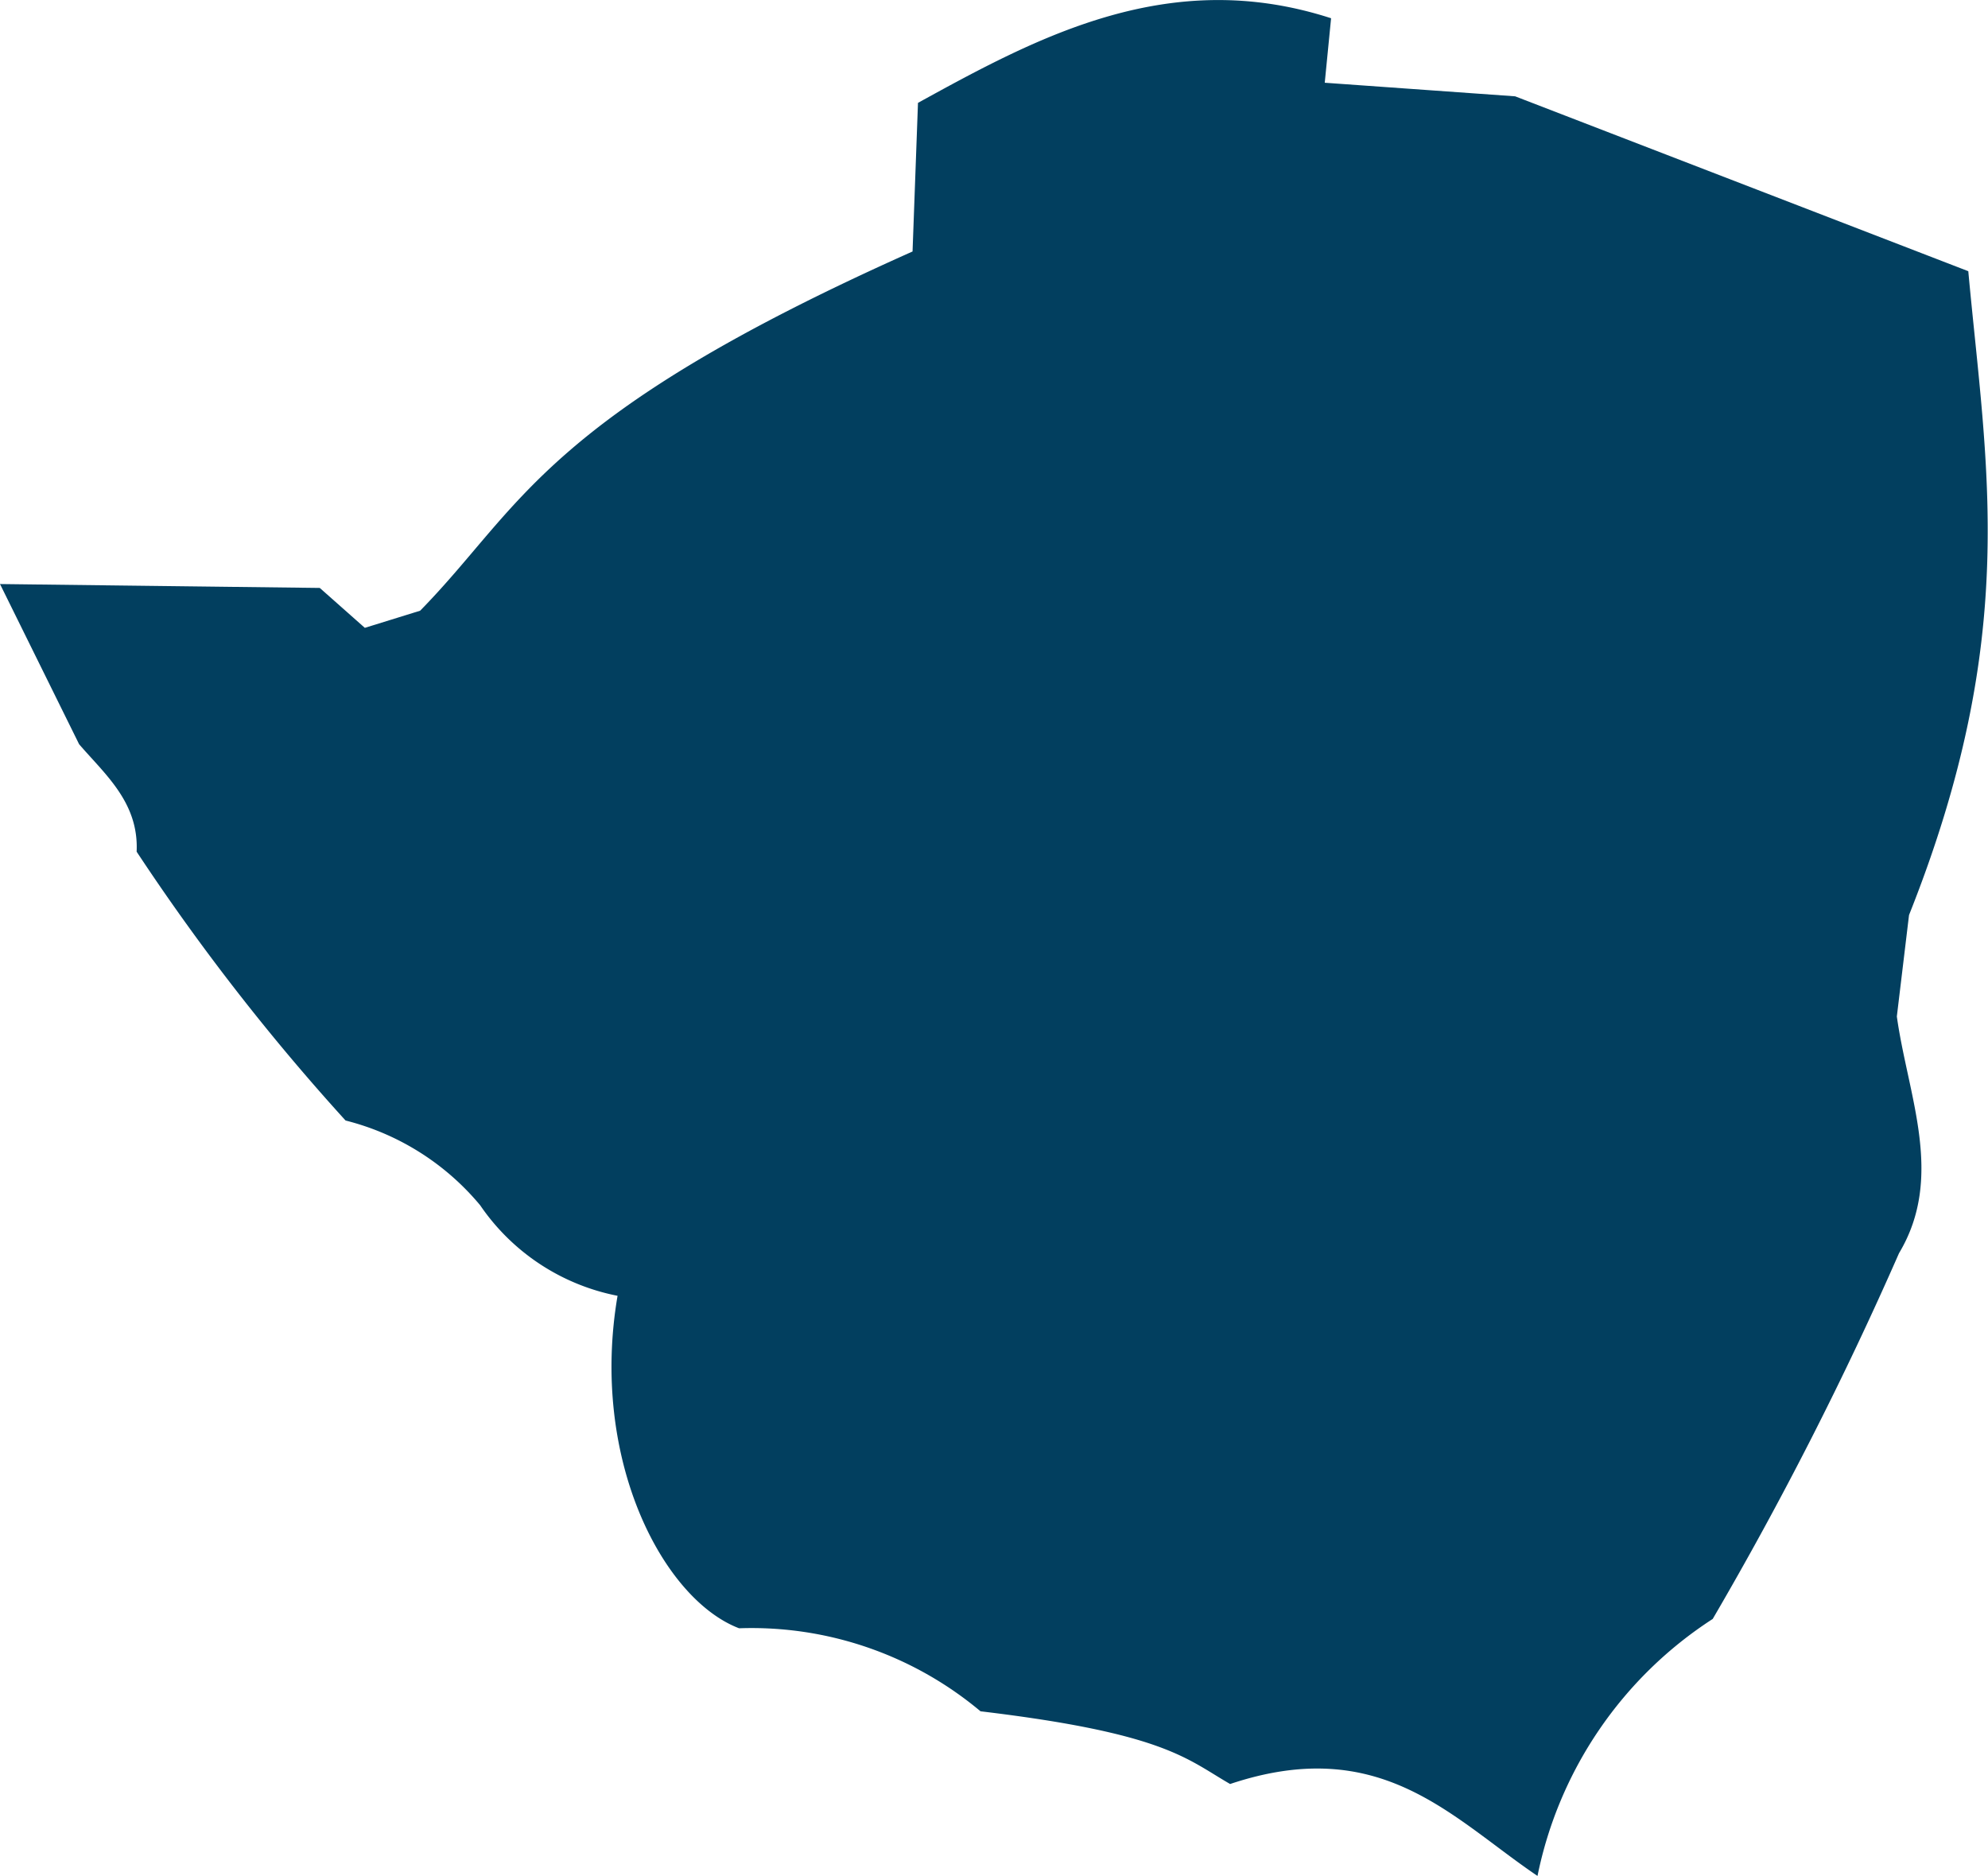<svg xmlns="http://www.w3.org/2000/svg" width="28.547" height="26.938" viewBox="0 0 28.547 26.938">
  <path id="Simbabwe" d="M731.63,909.966l1.136,2.3c.373.434.859.838.826,1.543a31.71,31.71,0,0,0,3,3.86,3.685,3.685,0,0,1,1.933,1.217,3.111,3.111,0,0,0,1.973,1.3c-.4,2.34.647,4.354,1.745,4.774a5.116,5.116,0,0,1,3.467,1.192c2.648.316,2.958.684,3.584,1.044,2.169-.725,3.18.486,4.414,1.32a5.756,5.756,0,0,1,2.516-3.69,51.262,51.262,0,0,0,2.675-5.251c.659-1.1.128-2.259-.031-3.4l.175-1.456c1.6-4.019,1.111-6.418.851-9.245l-6.507-2.511-2.734-.195.091-.926c-2.318-.751-4.2.261-5.932,1.215l-.078,2.134c-5.323,2.374-5.606,3.665-7.071,5.158l-.794.246-.647-.573-4.595-.056Z" transform="translate(-731.63 -901.58)" fill="#023f5f"/>
</svg>
